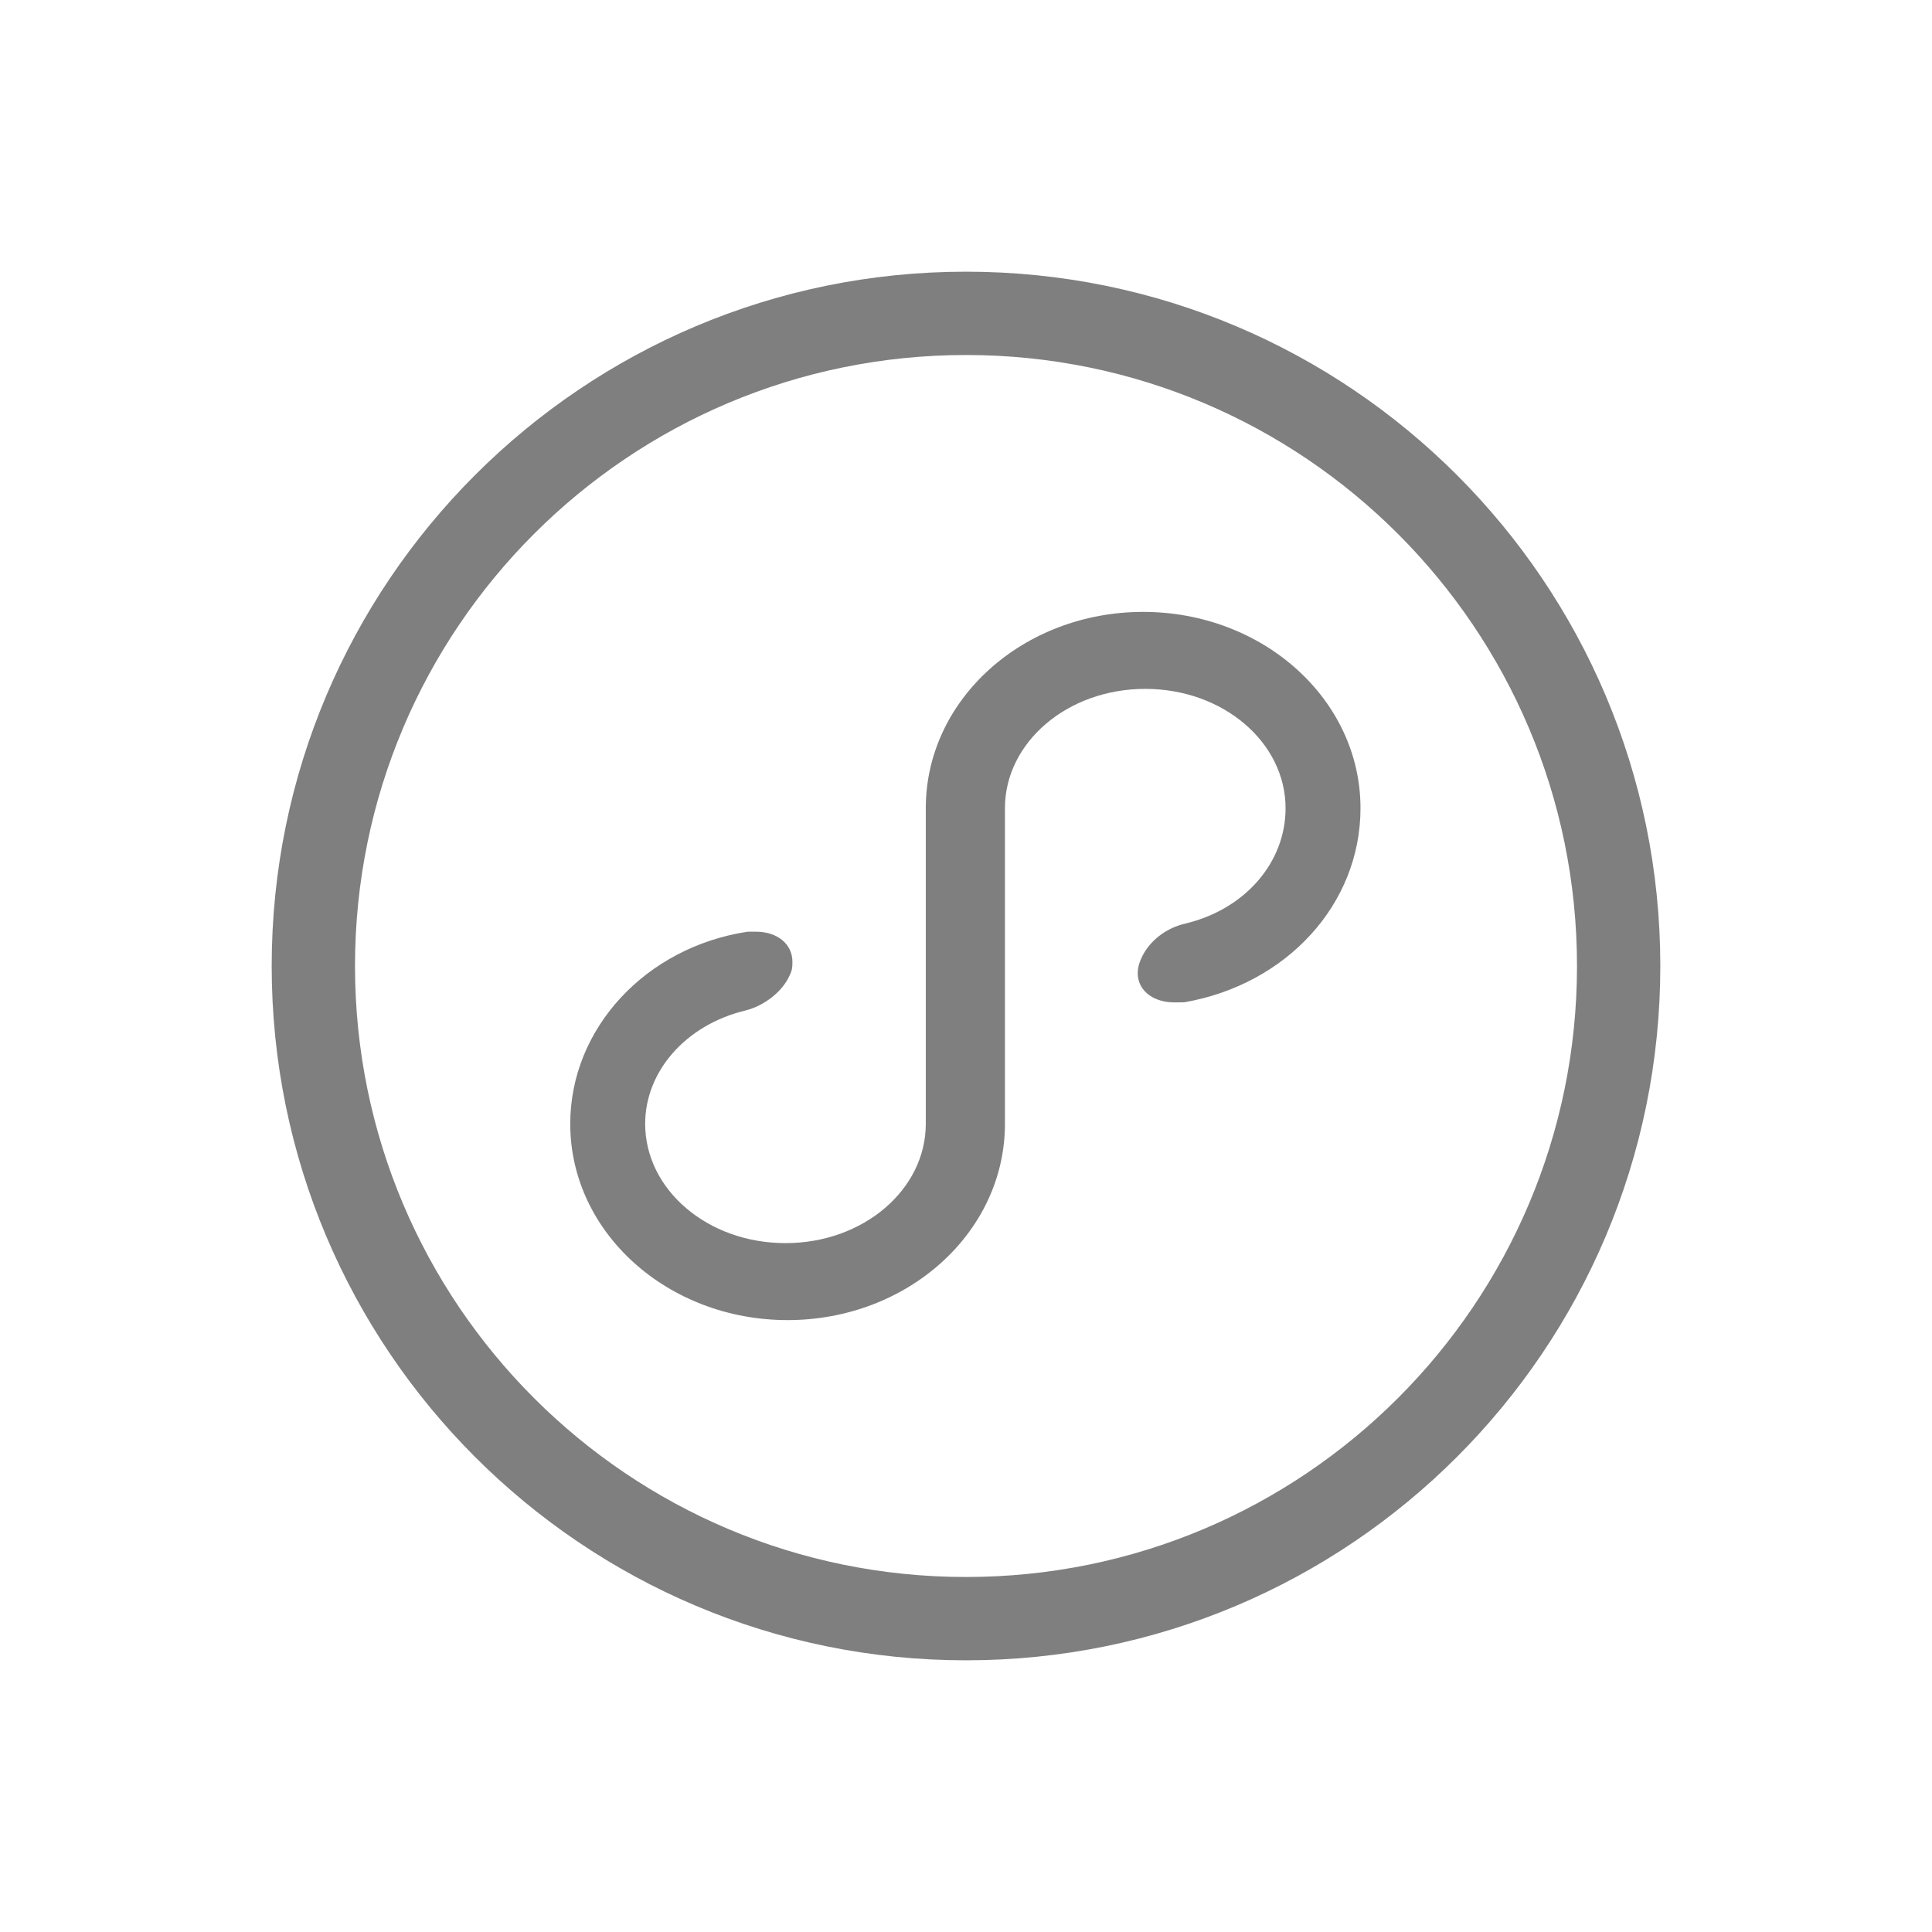 <?xml version="1.0" encoding="UTF-8"?>
<svg width="32px" height="32px" viewBox="0 0 32 32" version="1.1" xmlns="http://www.w3.org/2000/svg" xmlns:xlink="http://www.w3.org/1999/xlink">
    <title>7⃣️</title>
    <g id="去掉发现小程序版本" stroke="none" stroke-width="1" fill="none" fill-rule="evenodd">
        <g id="7⃣️" fill="#000000">
            <rect id="Icon-Background" fill-opacity="0" x="0" y="0" width="32" height="32"></rect>
            <path d="M16,4.5 C22.351,4.5 27.5,9.649 27.5,16 C27.5,22.351 22.351,27.5 16,27.5 C9.649,27.5 4.5,22.351 4.5,16 C4.5,9.649 9.649,4.5 16,4.5 Z M16,5.88 C10.411,5.88 5.88,10.411 5.88,16 C5.88,21.589 10.411,26.12 16,26.12 C21.589,26.12 26.12,21.589 26.12,16 C26.12,10.411 21.589,5.88 16,5.88 Z M18.934,10.135 C20.918,10.135 22.534,11.583 22.534,13.386 C22.534,14.983 21.305,16.307 19.616,16.601 L19.457,16.603 C18.993,16.603 18.724,16.277 18.898,15.885 C19.022,15.597 19.302,15.371 19.639,15.296 C20.619,15.059 21.293,14.29 21.293,13.386 C21.293,12.299 20.262,11.41 18.969,11.41 C17.676,11.41 16.645,12.299 16.645,13.386 L16.645,18.614 C16.645,20.417 15.029,21.865 13.045,21.865 C11.061,21.865 9.445,20.417 9.445,18.614 C9.445,17.034 10.694,15.688 12.383,15.432 L12.522,15.432 C12.879,15.432 13.125,15.639 13.125,15.93 C13.125,15.981 13.124,16.006 13.119,16.036 C13.113,16.076 13.1,16.113 13.081,16.15 C12.964,16.423 12.66,16.659 12.34,16.739 C11.366,16.974 10.686,17.74 10.686,18.614 C10.686,19.701 11.717,20.59 13.01,20.59 C14.303,20.59 15.334,19.701 15.334,18.614 L15.334,13.386 C15.334,11.583 16.95,10.135 18.934,10.135 Z" id="MiniProgram" fill-opacity="0.5"></path>
        </g>
    </g>
</svg>